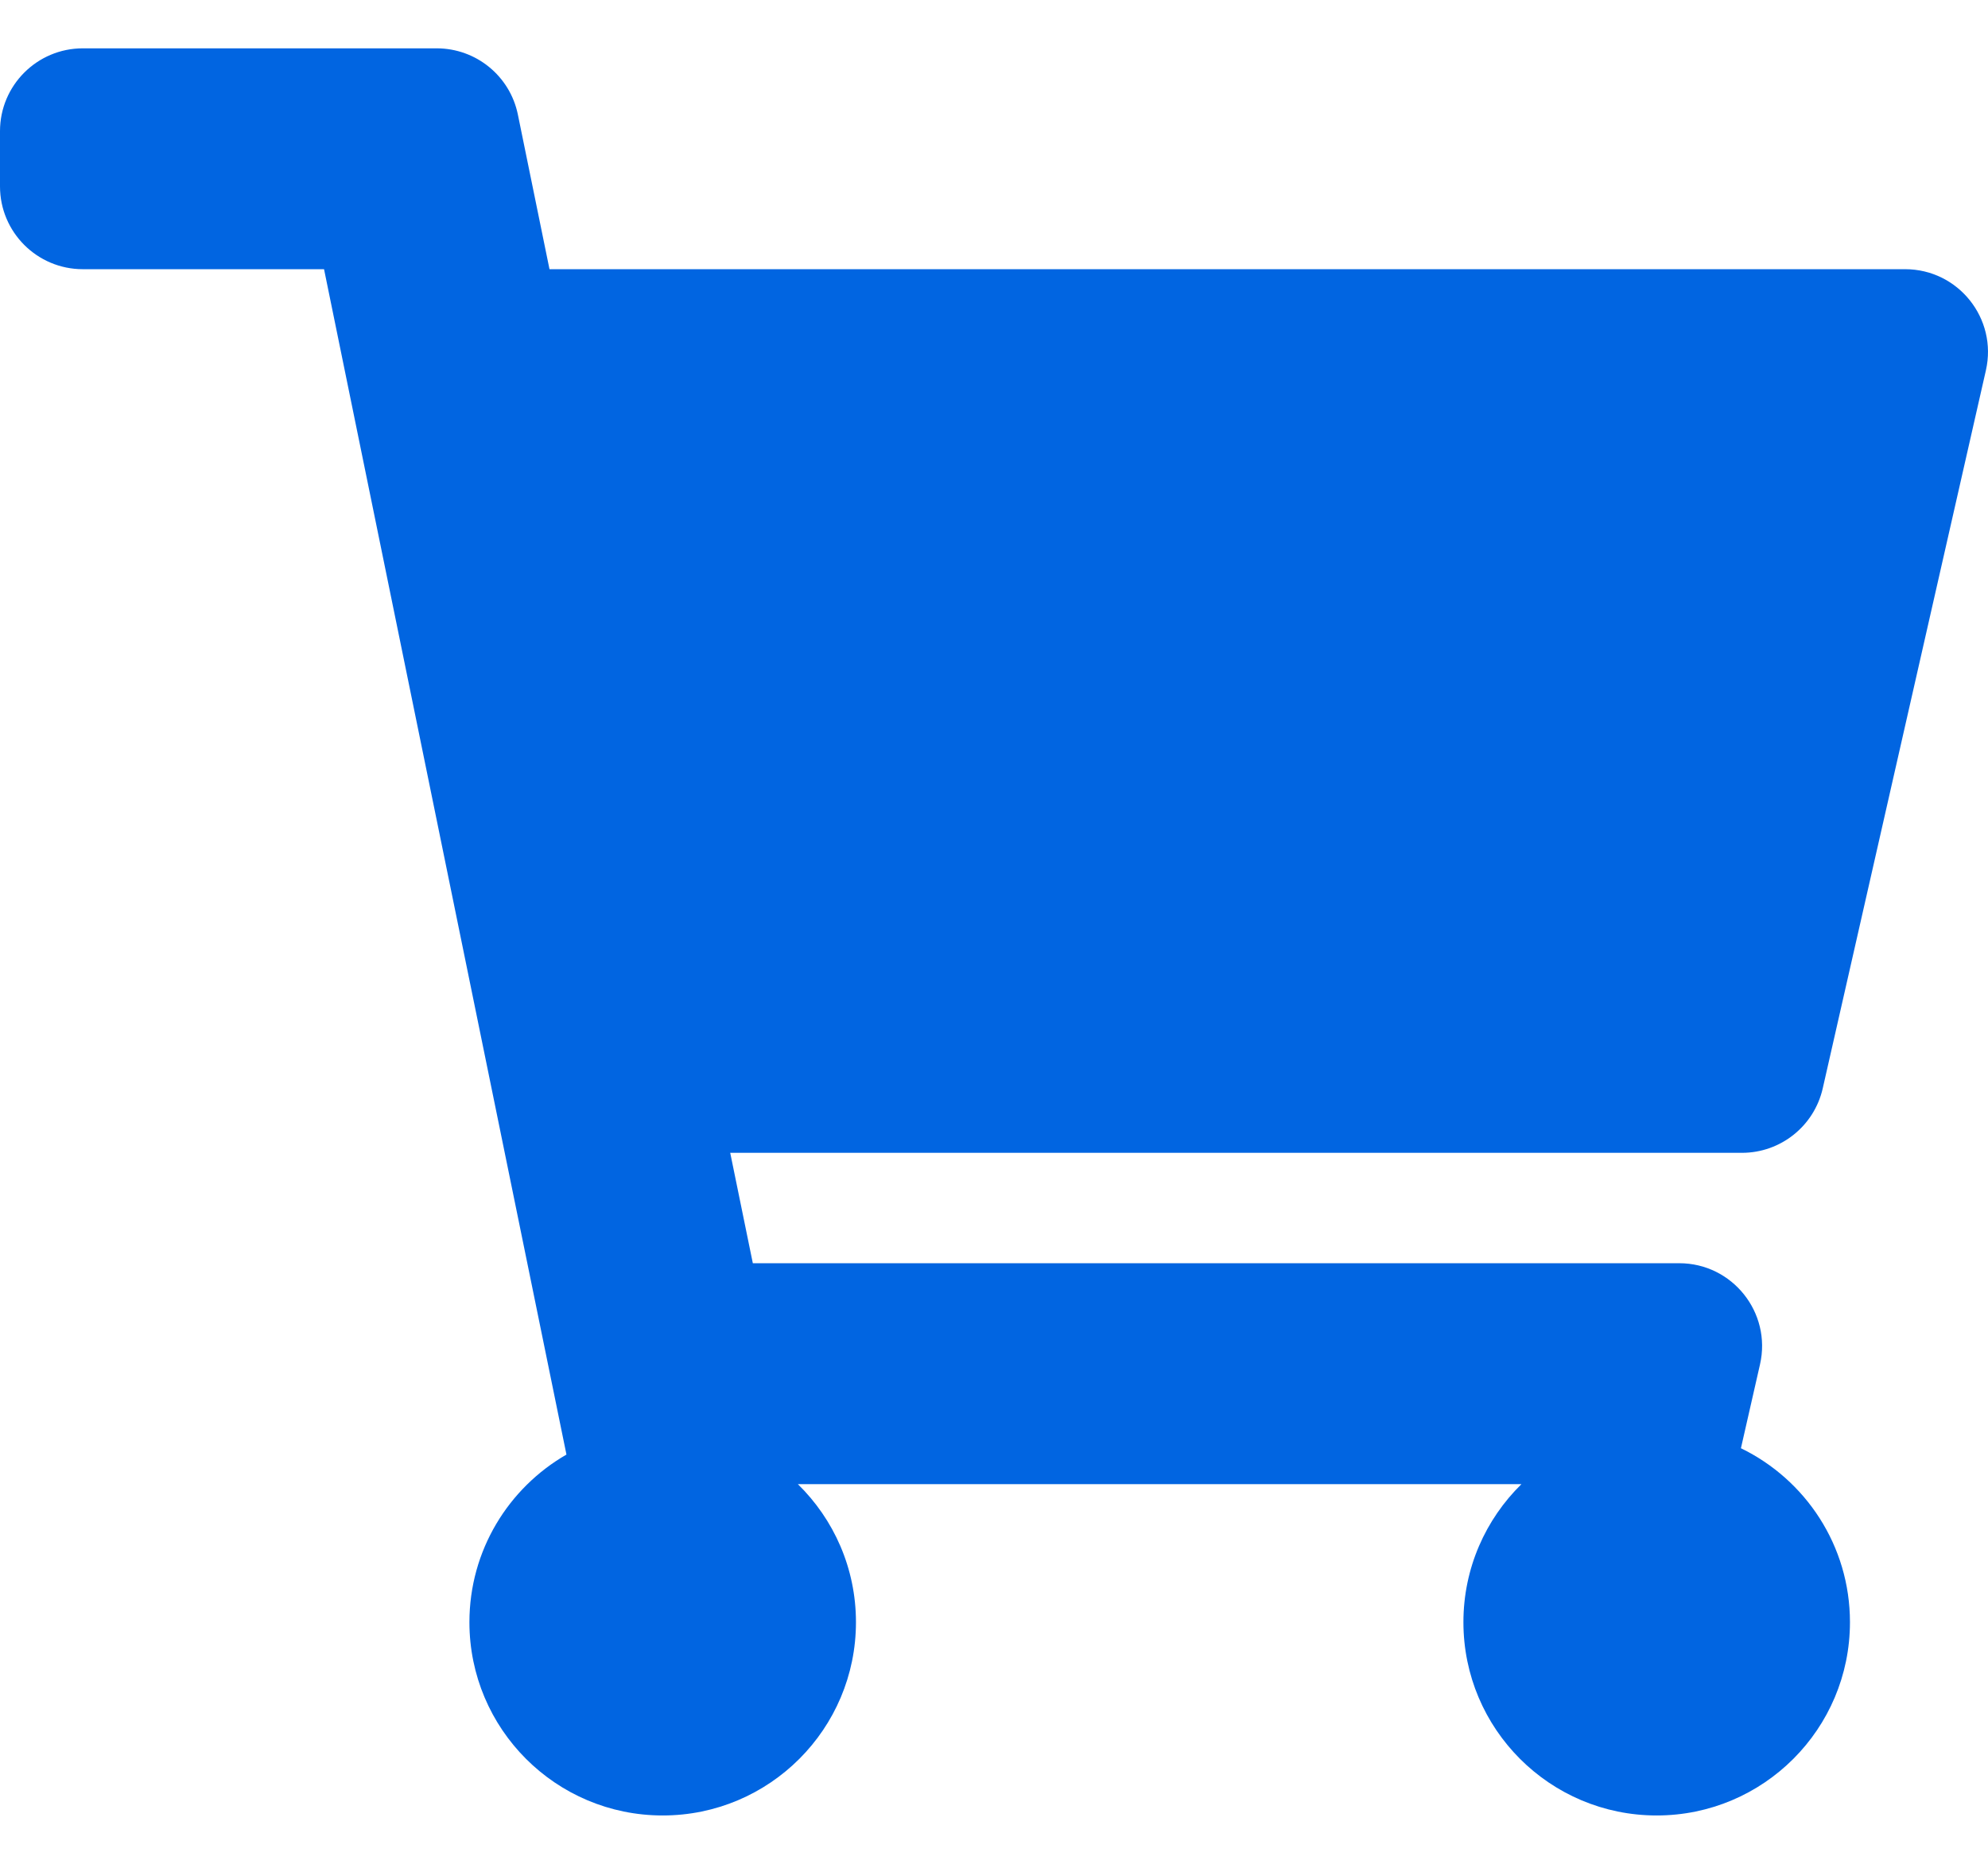 <svg width="32" height="30" viewBox="0 0 32 30" fill="none" xmlns="http://www.w3.org/2000/svg">
 <path  d= "M29.34 17.518L31.966 5.962C32.156 5.128 31.522 4.333 30.666 4.333H8.845L8.336 1.844C8.209 1.223 7.663 0.778 7.029 0.778H1.333C0.597 0.778 0 1.375 0 2.111V3C0 3.736 0.597 4.333 1.333 4.333H5.216L9.118 23.413C8.185 23.95 7.556 24.957 7.556 26.111C7.556 27.829 8.948 29.222 10.667 29.222C12.385 29.222 13.778 27.829 13.778 26.111C13.778 25.24 13.42 24.454 12.843 23.889H24.49C23.914 24.454 23.556 25.24 23.556 26.111C23.556 27.829 24.948 29.222 26.667 29.222C28.385 29.222 29.778 27.829 29.778 26.111C29.778 24.879 29.062 23.815 28.023 23.311L28.33 21.962C28.52 21.128 27.885 20.333 27.03 20.333H12.118L11.754 18.556H28.04C28.662 18.556 29.202 18.125 29.34 17.518Z" fill="#0165E1" /></svg>